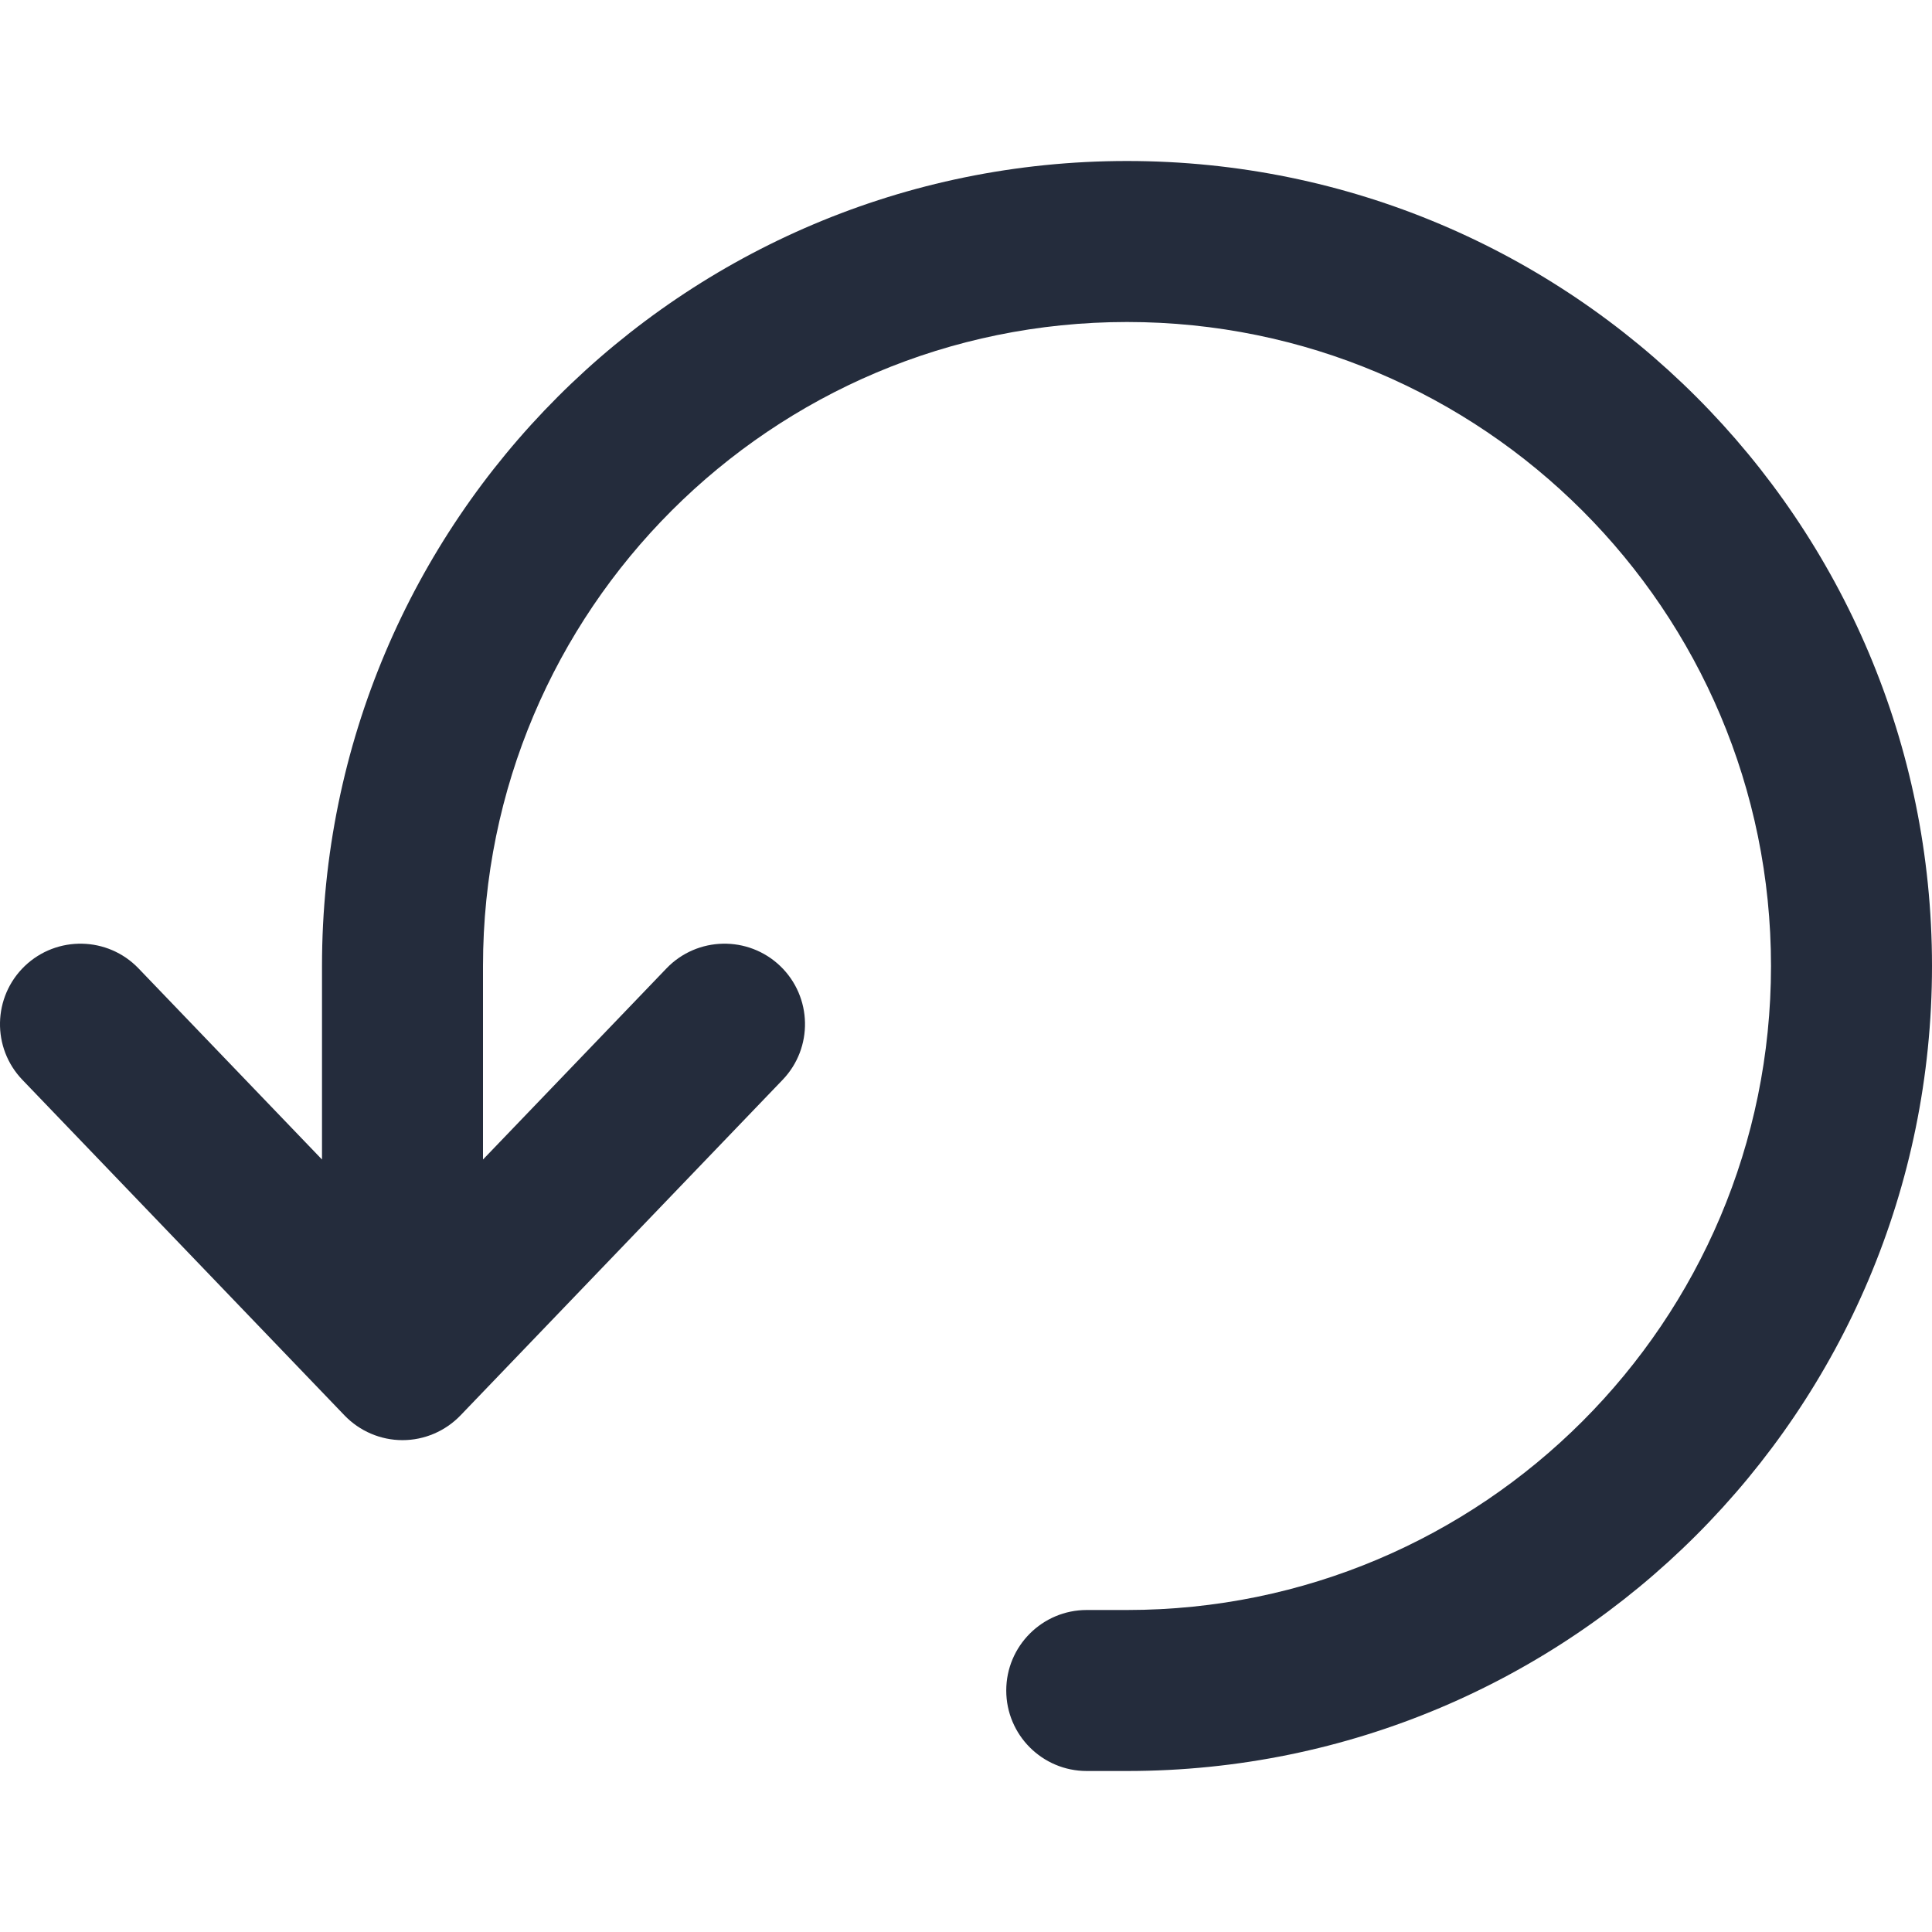 <svg xmlns="http://www.w3.org/2000/svg" width="24" height="24" fill="none" viewBox="0 0 24 24"><path fill="#242C3C" fill-rule="evenodd" d="M14 4C9.582 4 6 7.582 6 12L6 14.404L8.279 12.03C8.661 11.632 9.294 11.619 9.693 12.001C10.091 12.384 10.104 13.017 9.721 13.415L5.721 17.582C5.533 17.778 5.272 17.89 5 17.89C4.728 17.89 4.467 17.778 4.279 17.582L0.279 13.415C-0.104 13.017 -0.091 12.384 0.307 12.001C0.706 11.619 1.339 11.632 1.721 12.03L4 14.404L4 12C4 6.477 8.477 2 14 2C19.523 2 24 6.477 24 12C24 17.523 19.523 22 14 22L13.5 22C12.948 22 12.5 21.552 12.5 21C12.5 20.448 12.948 20 13.5 20L14 20C18.418 20 22 16.418 22 12C22 7.582 18.418 4 14 4Z" clip-rule="evenodd"/></svg>